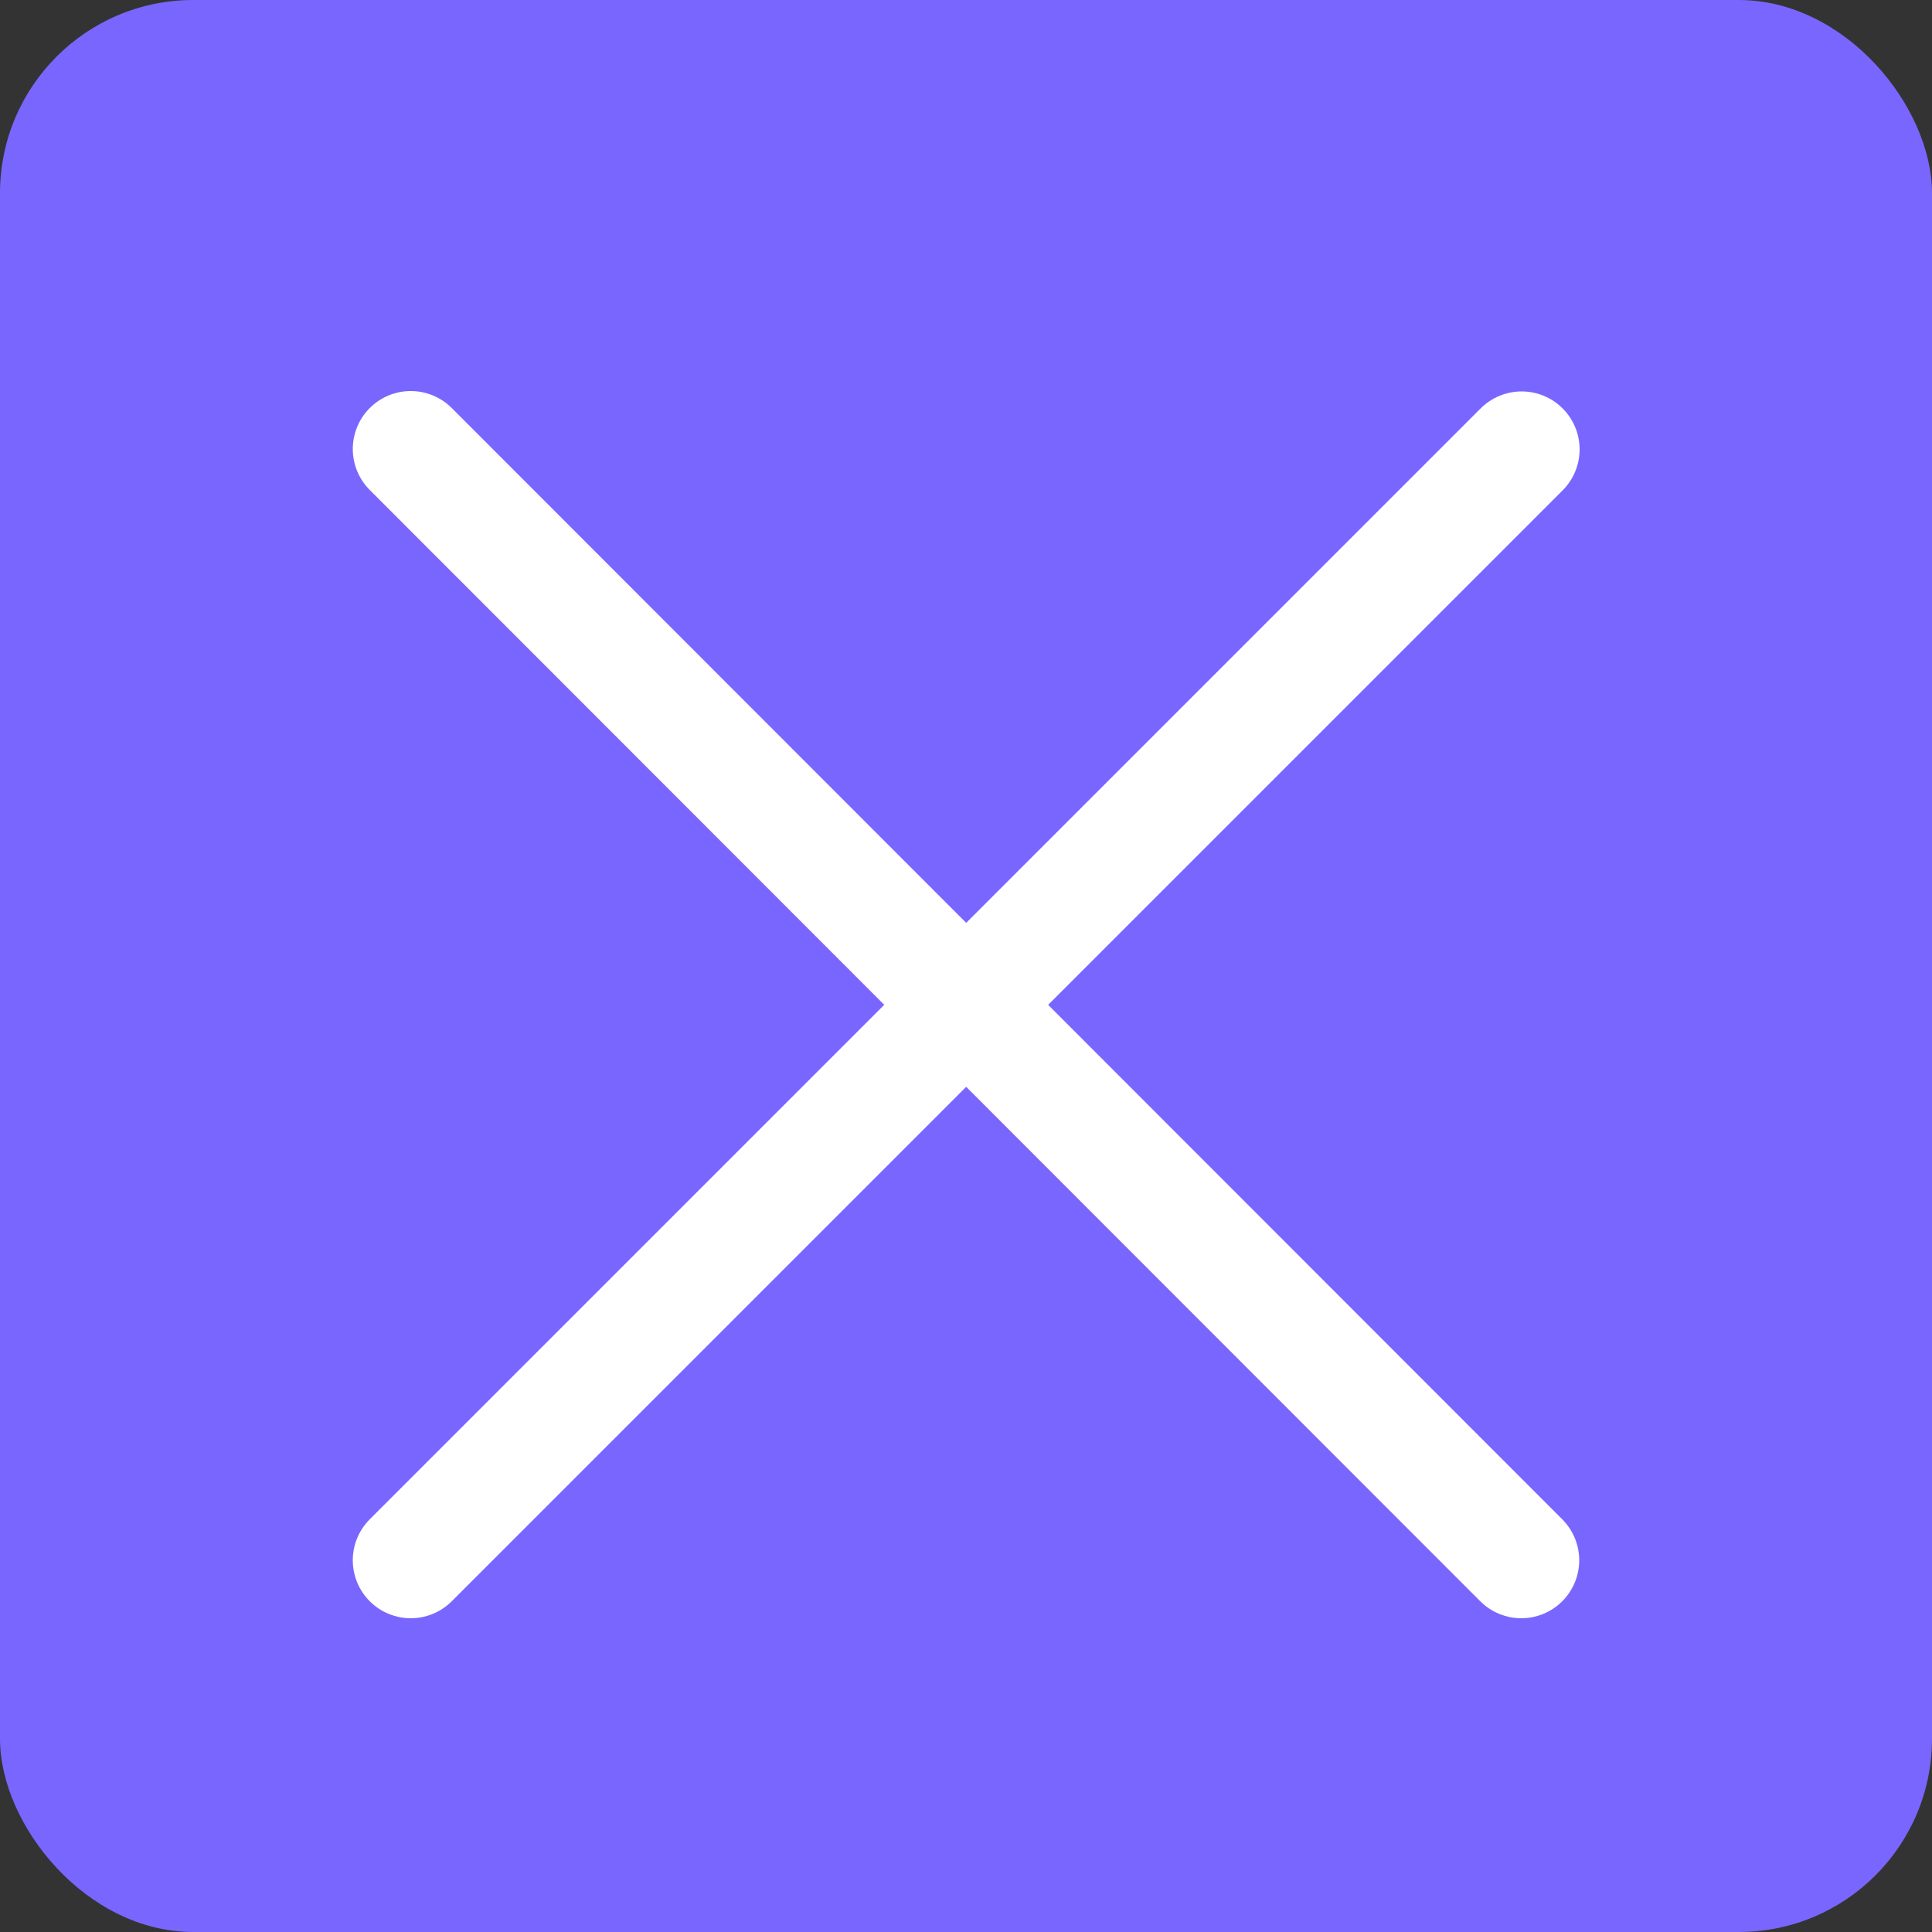 <svg xmlns="http://www.w3.org/2000/svg" viewBox="0 0 50 50"><rect x="0" y="0" width="50" height="50" fill="#333333" stroke="none"/><defs><style>.cls-1{fill:#7966ff;}.cls-2{fill:none;stroke:#fff;stroke-linecap:round;stroke-miterlimit:10;stroke-width:3px;}</style></defs><title>cancelAcceptTripBtnAsset 26</title><g id="Layer_2" data-name="Layer 2"><g id="Layer_3" data-name="Layer 3"><rect class="cls-1" width="50" height="50" rx="5"/><line class="cls-2" x1="10.63" y1="40.38" x2="39.38" y2="11.63"/><line class="cls-2" x1="39.37" y1="40.38" x2="10.63" y2="11.62"/></g></g></svg>